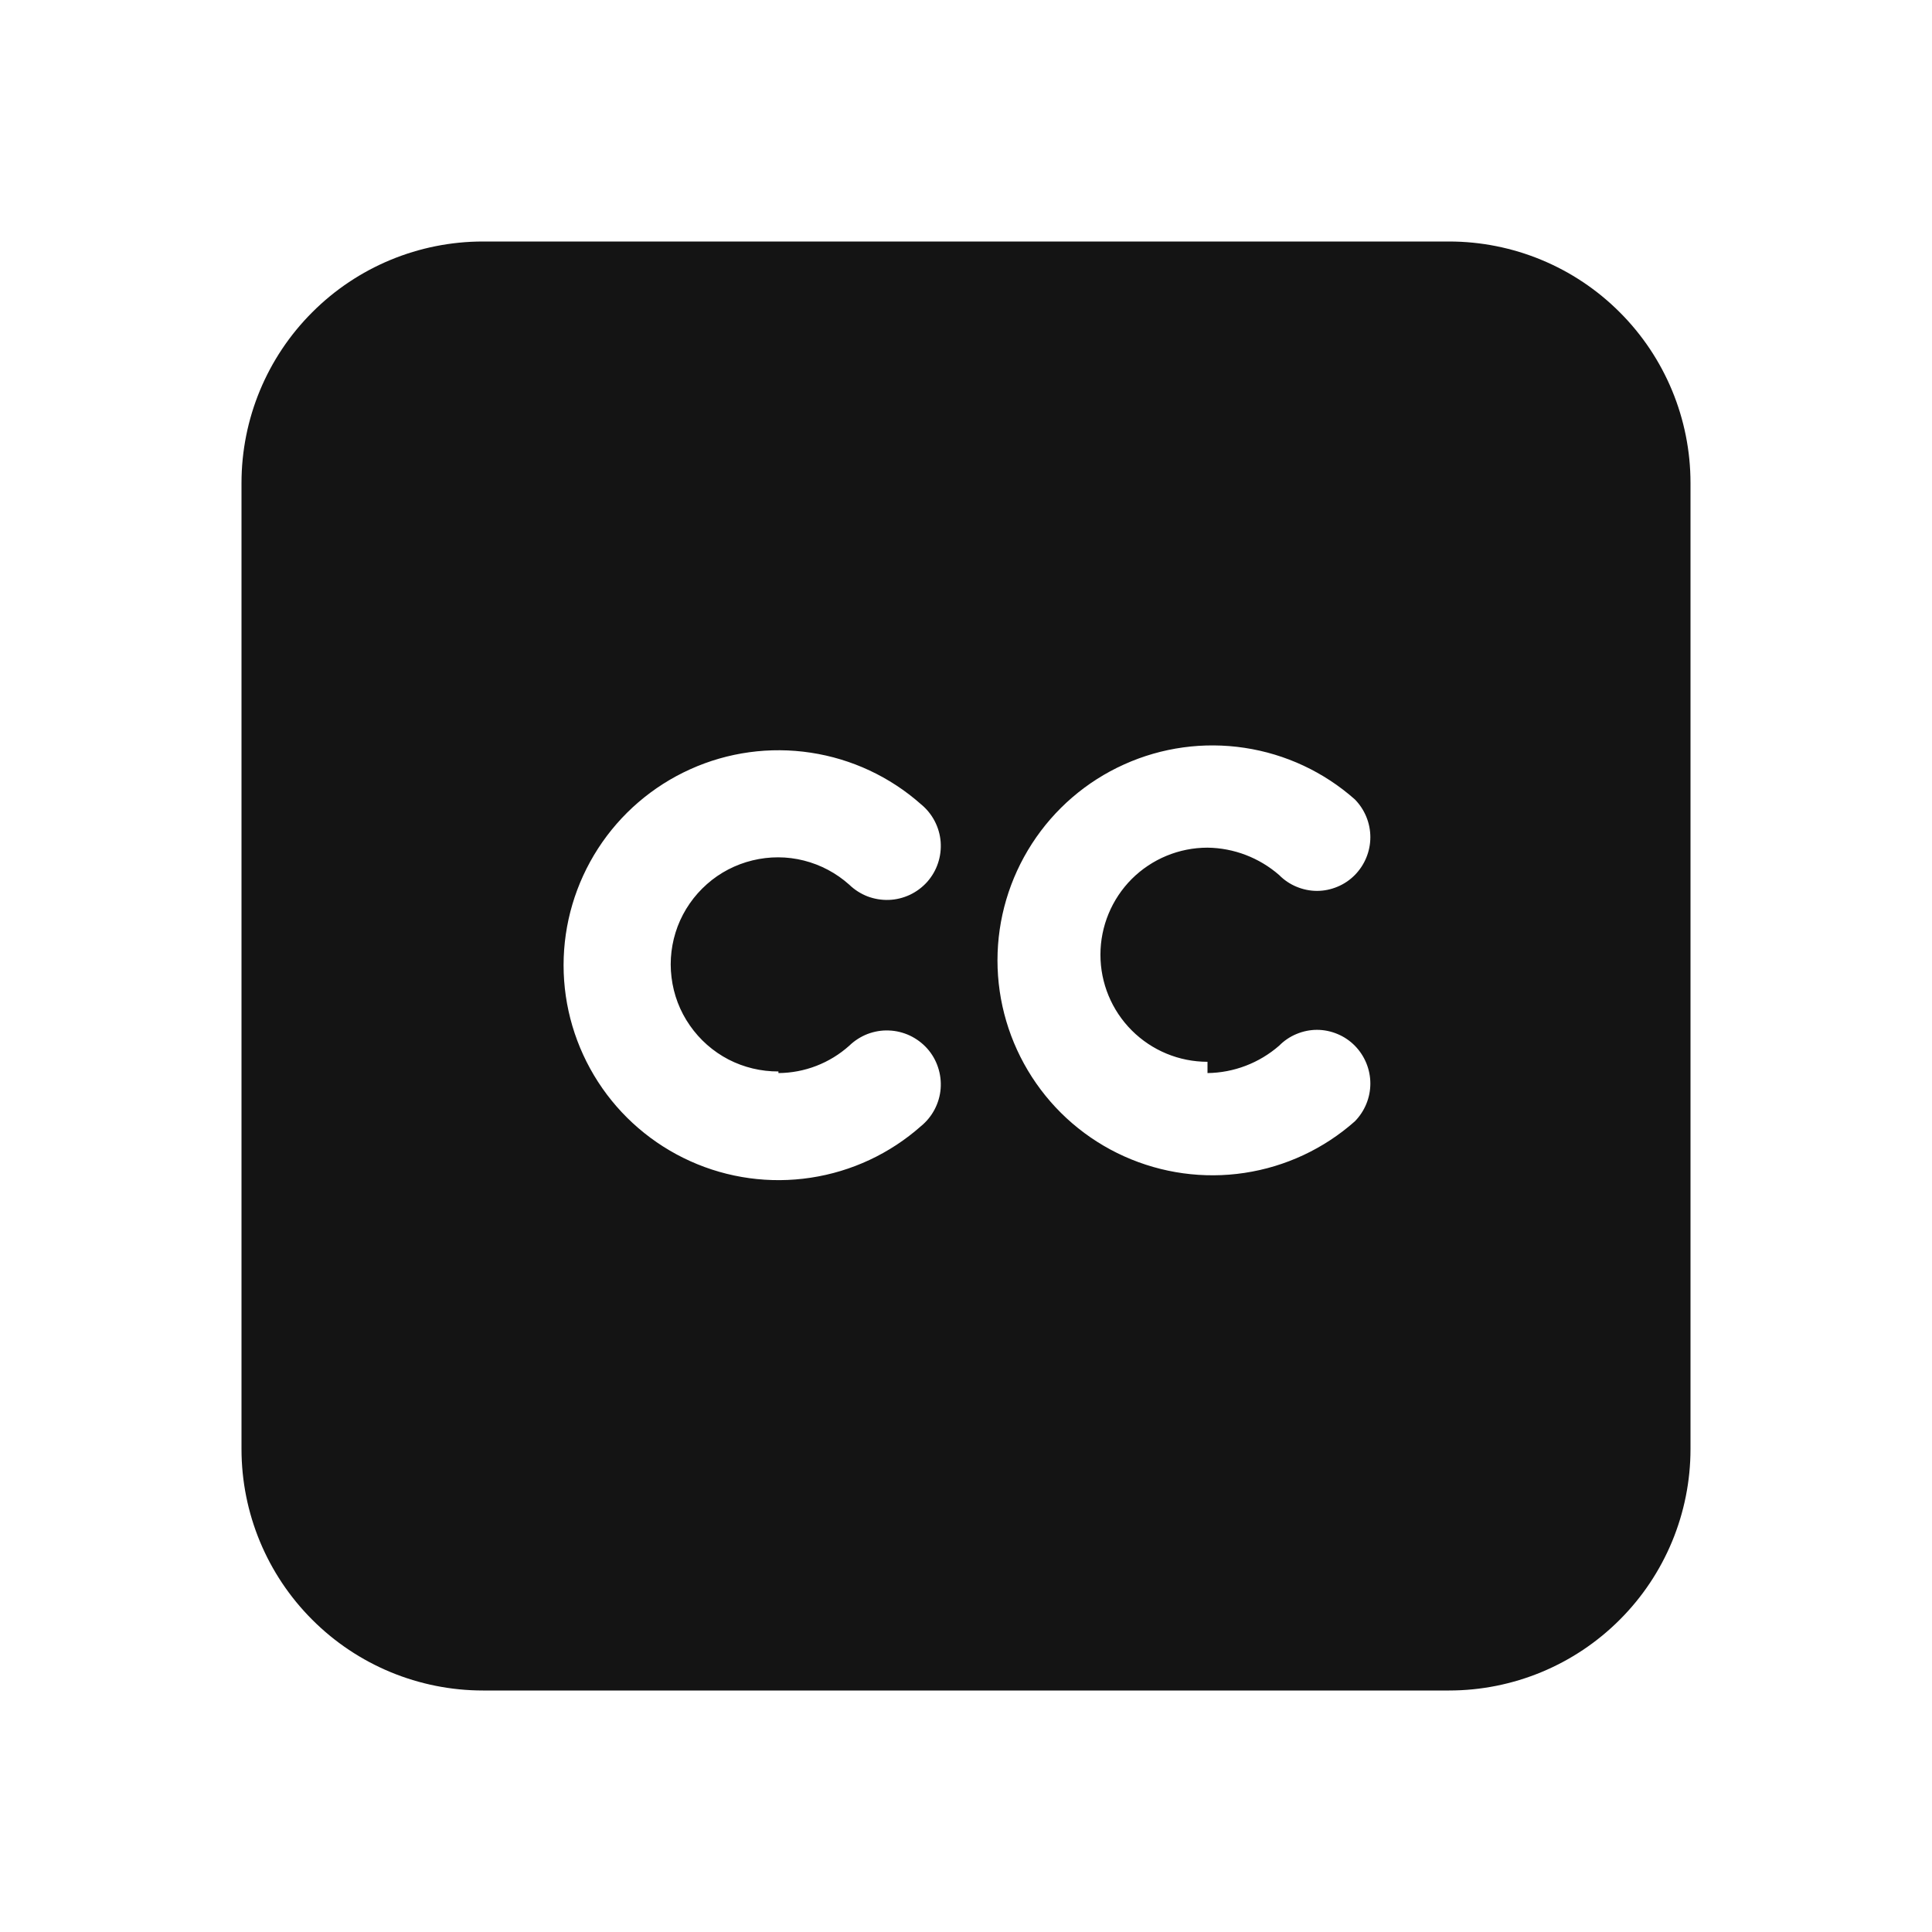 <svg width="24" height="24" viewBox="0 0 24 24" fill="none" xmlns="http://www.w3.org/2000/svg">
<path d="M18 3H6C5.204 3 4.441 3.316 3.879 3.879C3.316 4.441 3 5.204 3 6V18C3 18.796 3.316 19.559 3.879 20.121C4.441 20.684 5.204 21 6 21H18C18.796 21 19.559 20.684 20.121 20.121C20.684 19.559 21 18.796 21 18V6C21 5.204 20.684 4.441 20.121 3.879C19.559 3.316 18.796 3 18 3ZM9.67 13.33C9.995 13.328 10.308 13.207 10.55 12.99C10.615 12.927 10.692 12.878 10.776 12.845C10.861 12.813 10.951 12.797 11.041 12.801C11.132 12.804 11.22 12.826 11.302 12.864C11.384 12.903 11.457 12.957 11.518 13.025C11.578 13.092 11.624 13.172 11.652 13.257C11.681 13.343 11.692 13.434 11.685 13.524C11.678 13.614 11.652 13.702 11.61 13.782C11.568 13.862 11.51 13.933 11.44 13.99C11.055 14.331 10.58 14.553 10.071 14.63C9.563 14.707 9.043 14.636 8.574 14.424C8.106 14.213 7.708 13.871 7.429 13.439C7.15 13.007 7.001 12.504 7.001 11.99C7.001 11.476 7.15 10.973 7.429 10.541C7.708 10.109 8.106 9.767 8.574 9.556C9.043 9.344 9.563 9.273 10.071 9.35C10.58 9.427 11.055 9.649 11.44 9.99C11.51 10.047 11.568 10.118 11.61 10.198C11.652 10.278 11.678 10.366 11.685 10.456C11.692 10.546 11.681 10.637 11.652 10.723C11.624 10.808 11.578 10.887 11.518 10.955C11.457 11.023 11.384 11.077 11.302 11.116C11.22 11.154 11.132 11.176 11.041 11.179C10.951 11.182 10.861 11.167 10.776 11.135C10.692 11.102 10.615 11.053 10.55 10.99C10.389 10.846 10.196 10.743 9.986 10.69C9.777 10.637 9.558 10.637 9.348 10.688C9.138 10.739 8.943 10.84 8.782 10.983C8.62 11.126 8.495 11.306 8.418 11.508C8.342 11.71 8.315 11.928 8.342 12.142C8.368 12.357 8.446 12.562 8.57 12.739C8.693 12.916 8.857 13.061 9.049 13.161C9.241 13.26 9.454 13.311 9.67 13.31V13.33ZM15 13.33C15.328 13.326 15.643 13.205 15.89 12.99C15.951 12.928 16.025 12.878 16.105 12.845C16.186 12.811 16.273 12.793 16.36 12.793C16.448 12.793 16.534 12.811 16.615 12.845C16.695 12.878 16.769 12.928 16.83 12.99C16.953 13.115 17.023 13.284 17.023 13.46C17.023 13.636 16.953 13.805 16.83 13.93C16.445 14.271 15.97 14.493 15.461 14.57C14.953 14.647 14.433 14.575 13.964 14.364C13.495 14.153 13.098 13.811 12.819 13.379C12.54 12.947 12.391 12.444 12.391 11.93C12.391 11.416 12.54 10.913 12.819 10.481C13.098 10.049 13.495 9.707 13.964 9.496C14.433 9.284 14.953 9.213 15.461 9.29C15.97 9.367 16.445 9.589 16.83 9.93C16.953 10.055 17.023 10.224 17.023 10.4C17.023 10.576 16.953 10.745 16.83 10.87C16.769 10.932 16.695 10.982 16.615 11.015C16.534 11.049 16.448 11.067 16.36 11.067C16.273 11.067 16.186 11.049 16.105 11.015C16.025 10.982 15.951 10.932 15.89 10.87C15.643 10.655 15.328 10.534 15 10.53C14.647 10.53 14.309 10.67 14.059 10.919C13.81 11.169 13.67 11.507 13.67 11.86C13.67 12.213 13.81 12.551 14.059 12.8C14.309 13.05 14.647 13.19 15 13.19V13.33Z" fill="#141414"/>
</svg>
